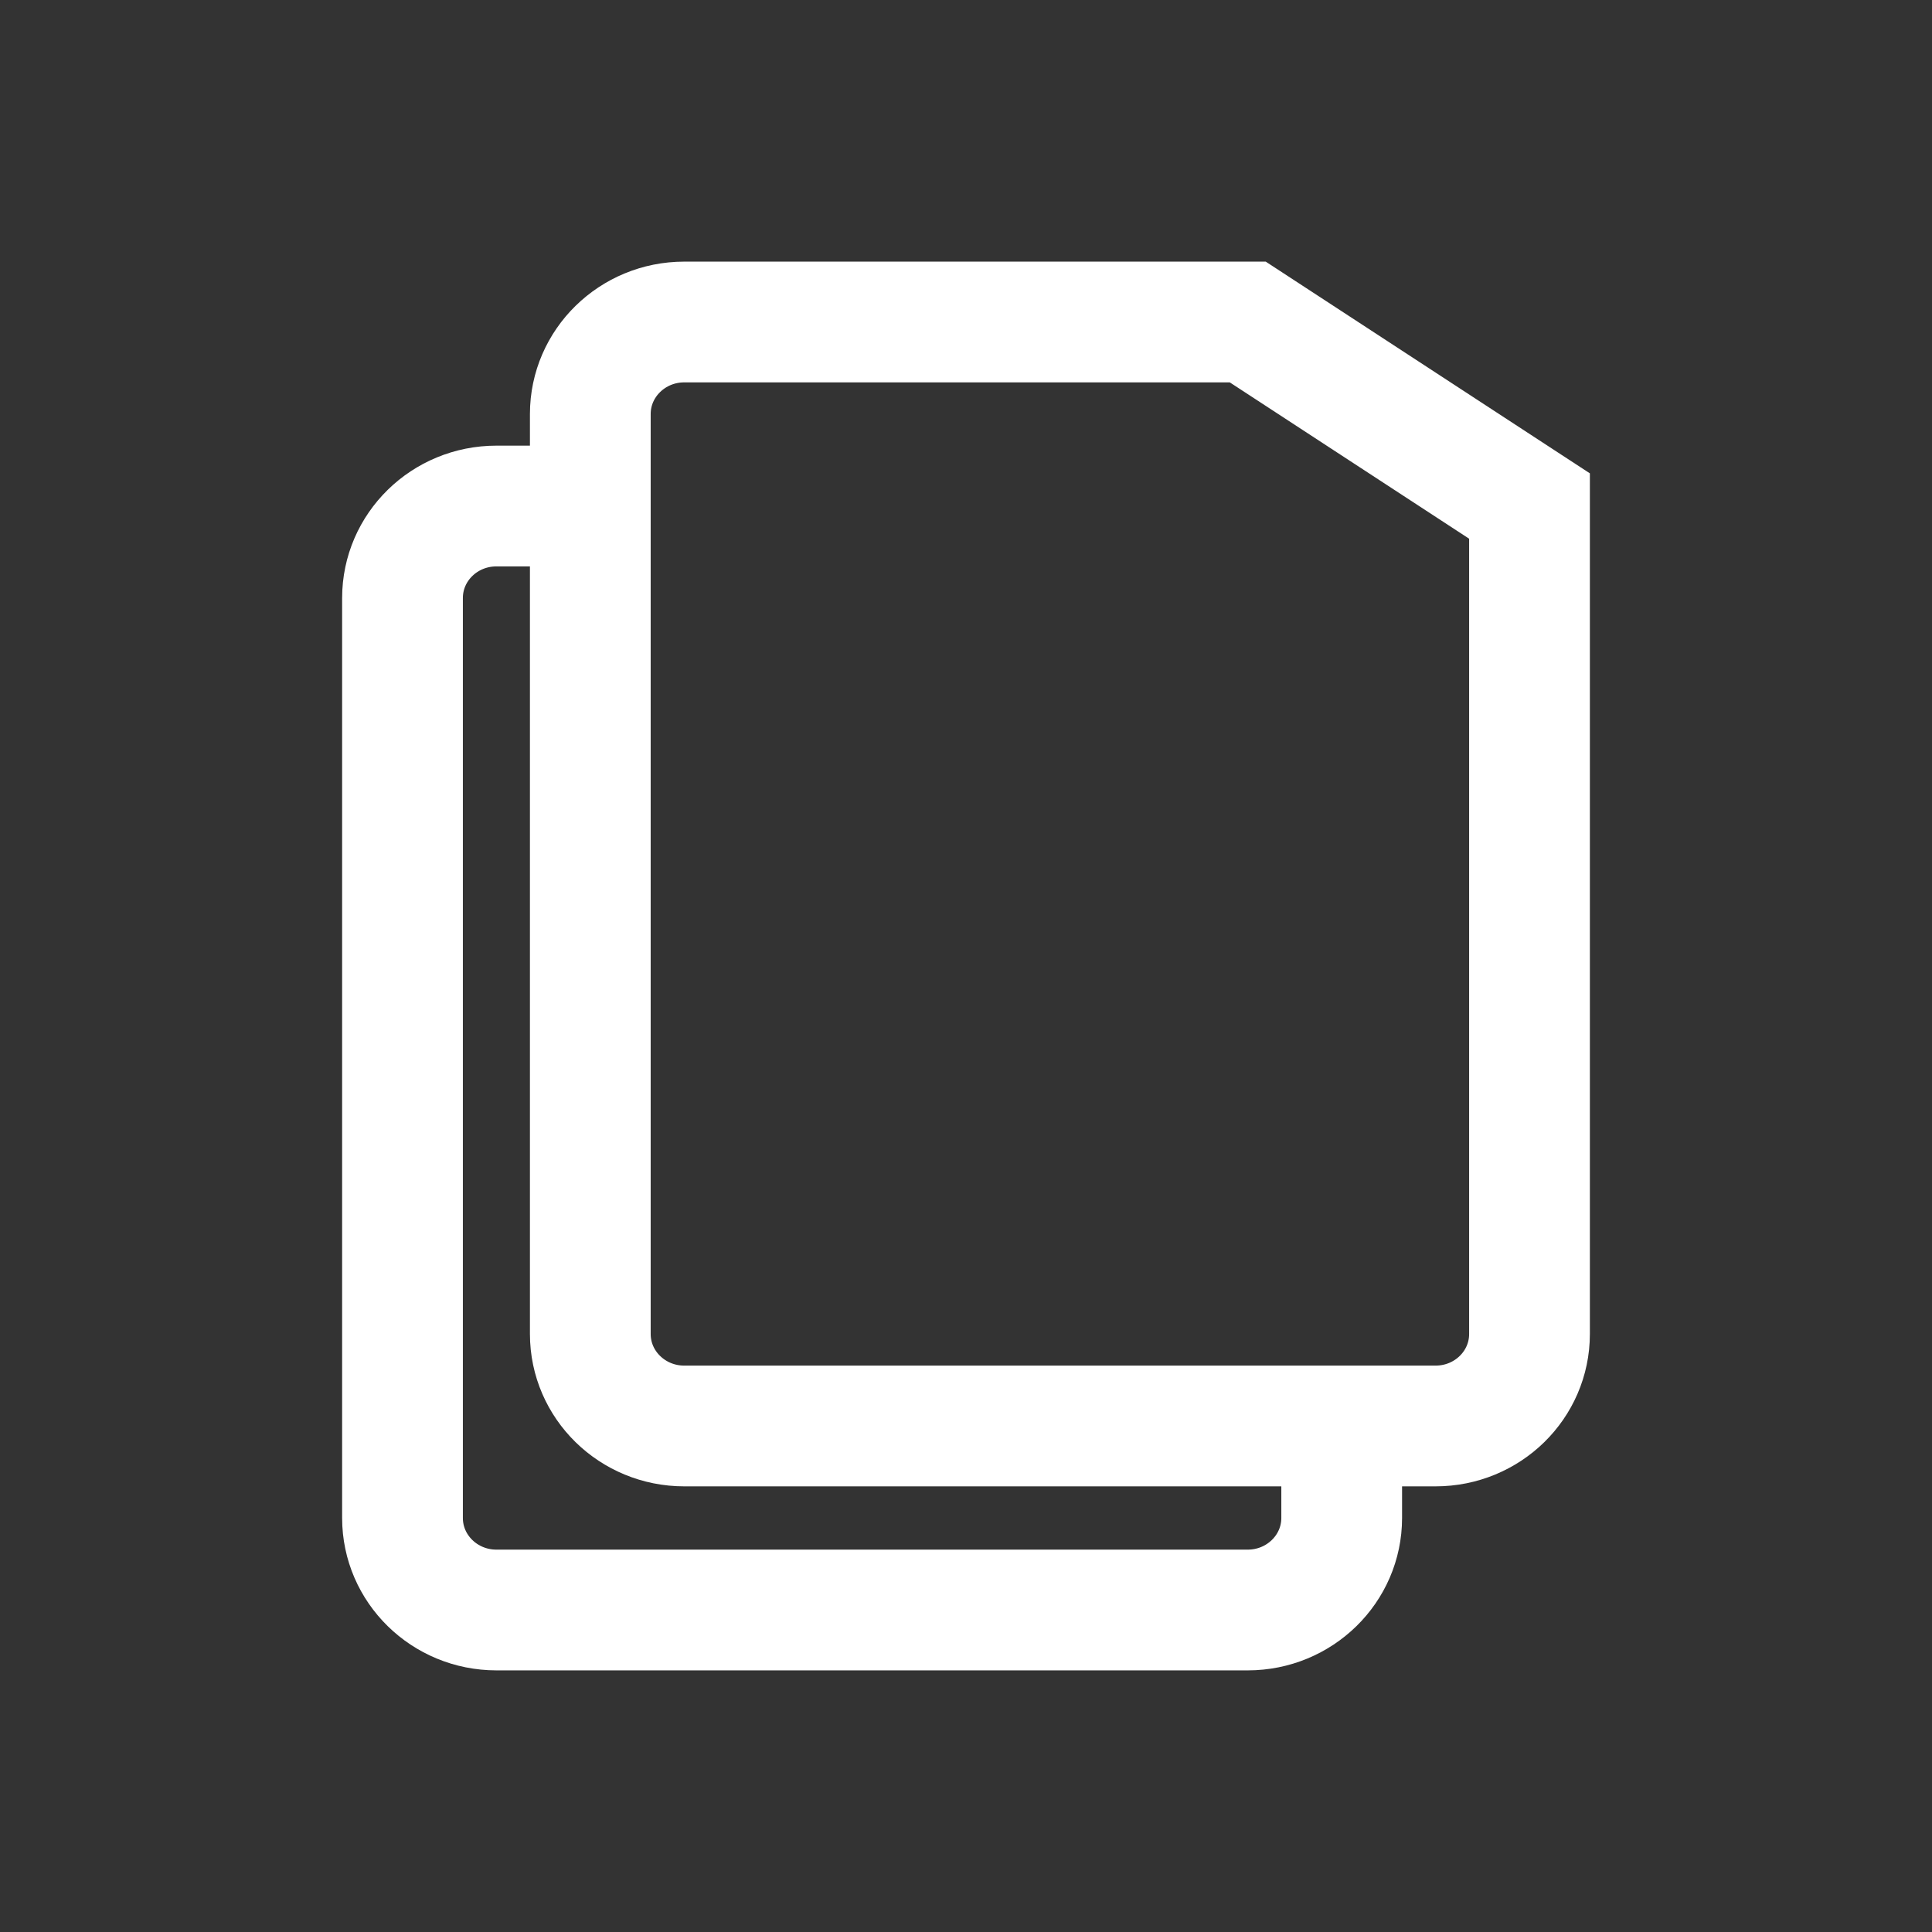 <svg width="24" height="24" viewBox="0 0 24 24" fill="none" xmlns="http://www.w3.org/2000/svg">
<rect x="0" y="0" width="24" height="24" fill="#333333" stroke="none"/>
<path d="M7.333 6.286H6.167C5.522 6.286 5 6.797 5 7.429V18.857C5 19.488 5.522 20 6.167 20H15.5C16.144 20 16.667 19.488 16.667 18.857V17.714M17.833 17.714H8.5C7.856 17.714 7.333 17.203 7.333 16.571V5.143C7.333 4.512 7.856 4 8.5 4H15.5L19 6.286V16.571C19 17.203 18.478 17.714 17.833 17.714Z" stroke="white" stroke-width="1.5"/>
</svg>

